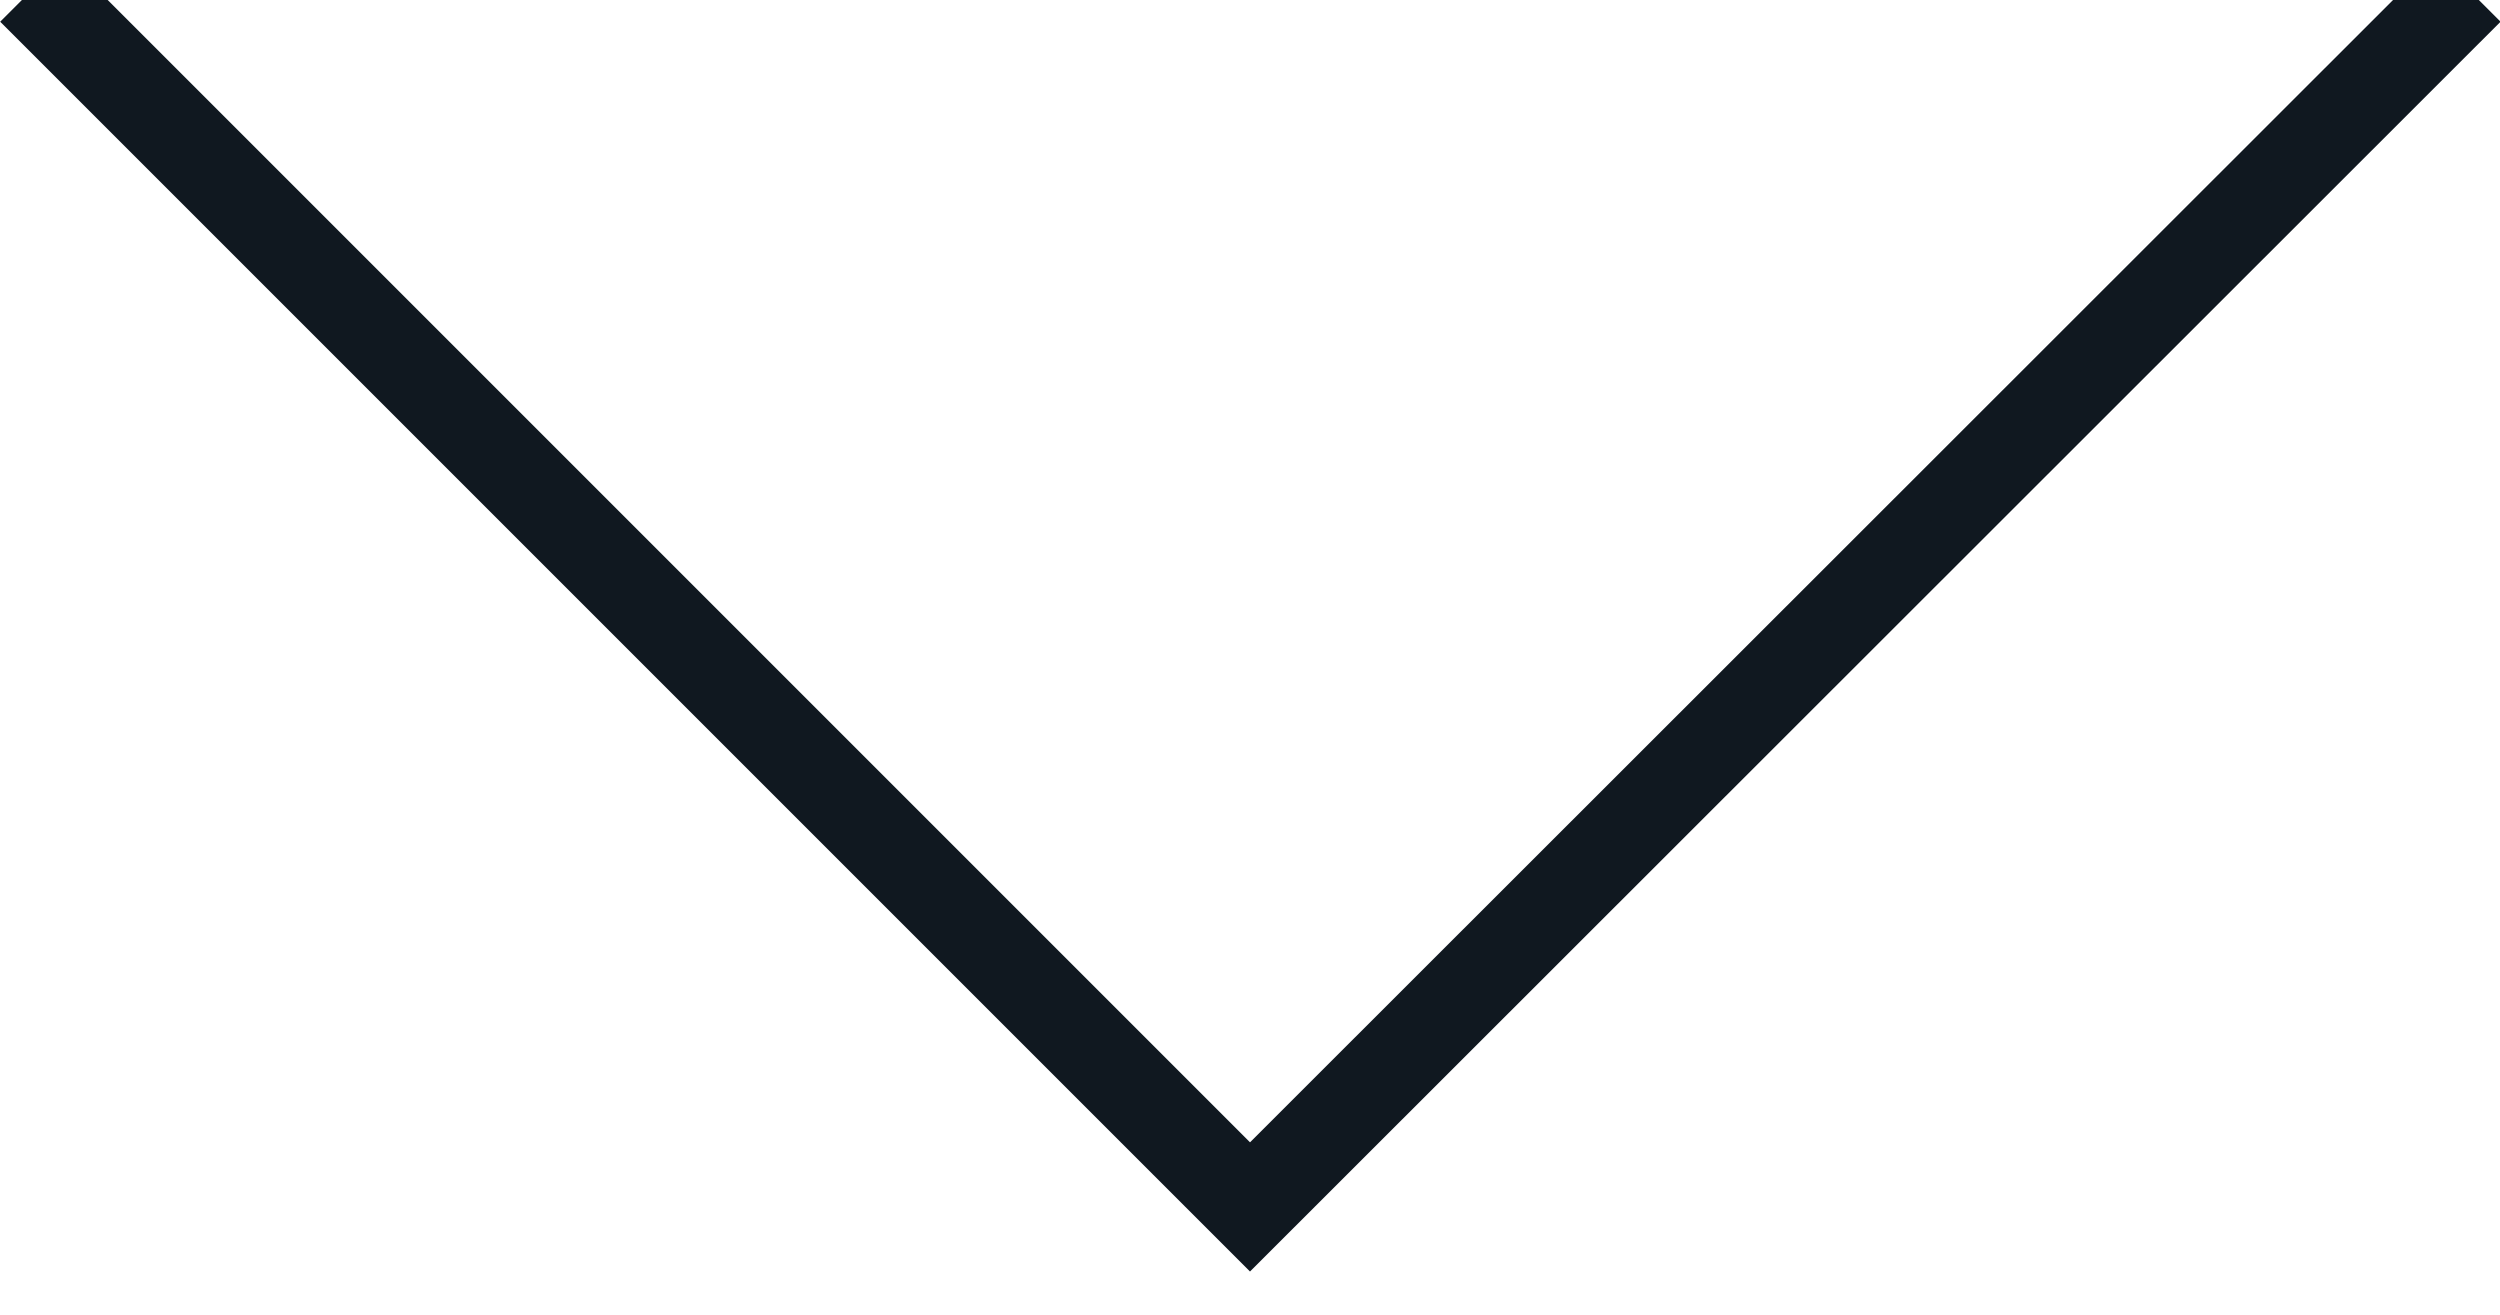 <?xml version="1.0" encoding="utf-8"?>
<!-- Generator: Adobe Illustrator 23.0.1, SVG Export Plug-In . SVG Version: 6.00 Build 0)  -->
<svg version="1.1" id="Layer_1" xmlns="http://www.w3.org/2000/svg" xmlns:xlink="http://www.w3.org/1999/xlink" x="0px" y="0px"
	 viewBox="0 0 33.08 17.4" style="enable-background:new 0 0 33.08 17.4;" xml:space="preserve">
<style type="text/css">
	.st0{fill:none;stroke:#101820;stroke-width:1.209;stroke-miterlimit:10;}
</style>
<path class="st0" d="M32.66-0.14L16.54,15.97L0.43-0.14"/>
</svg>
